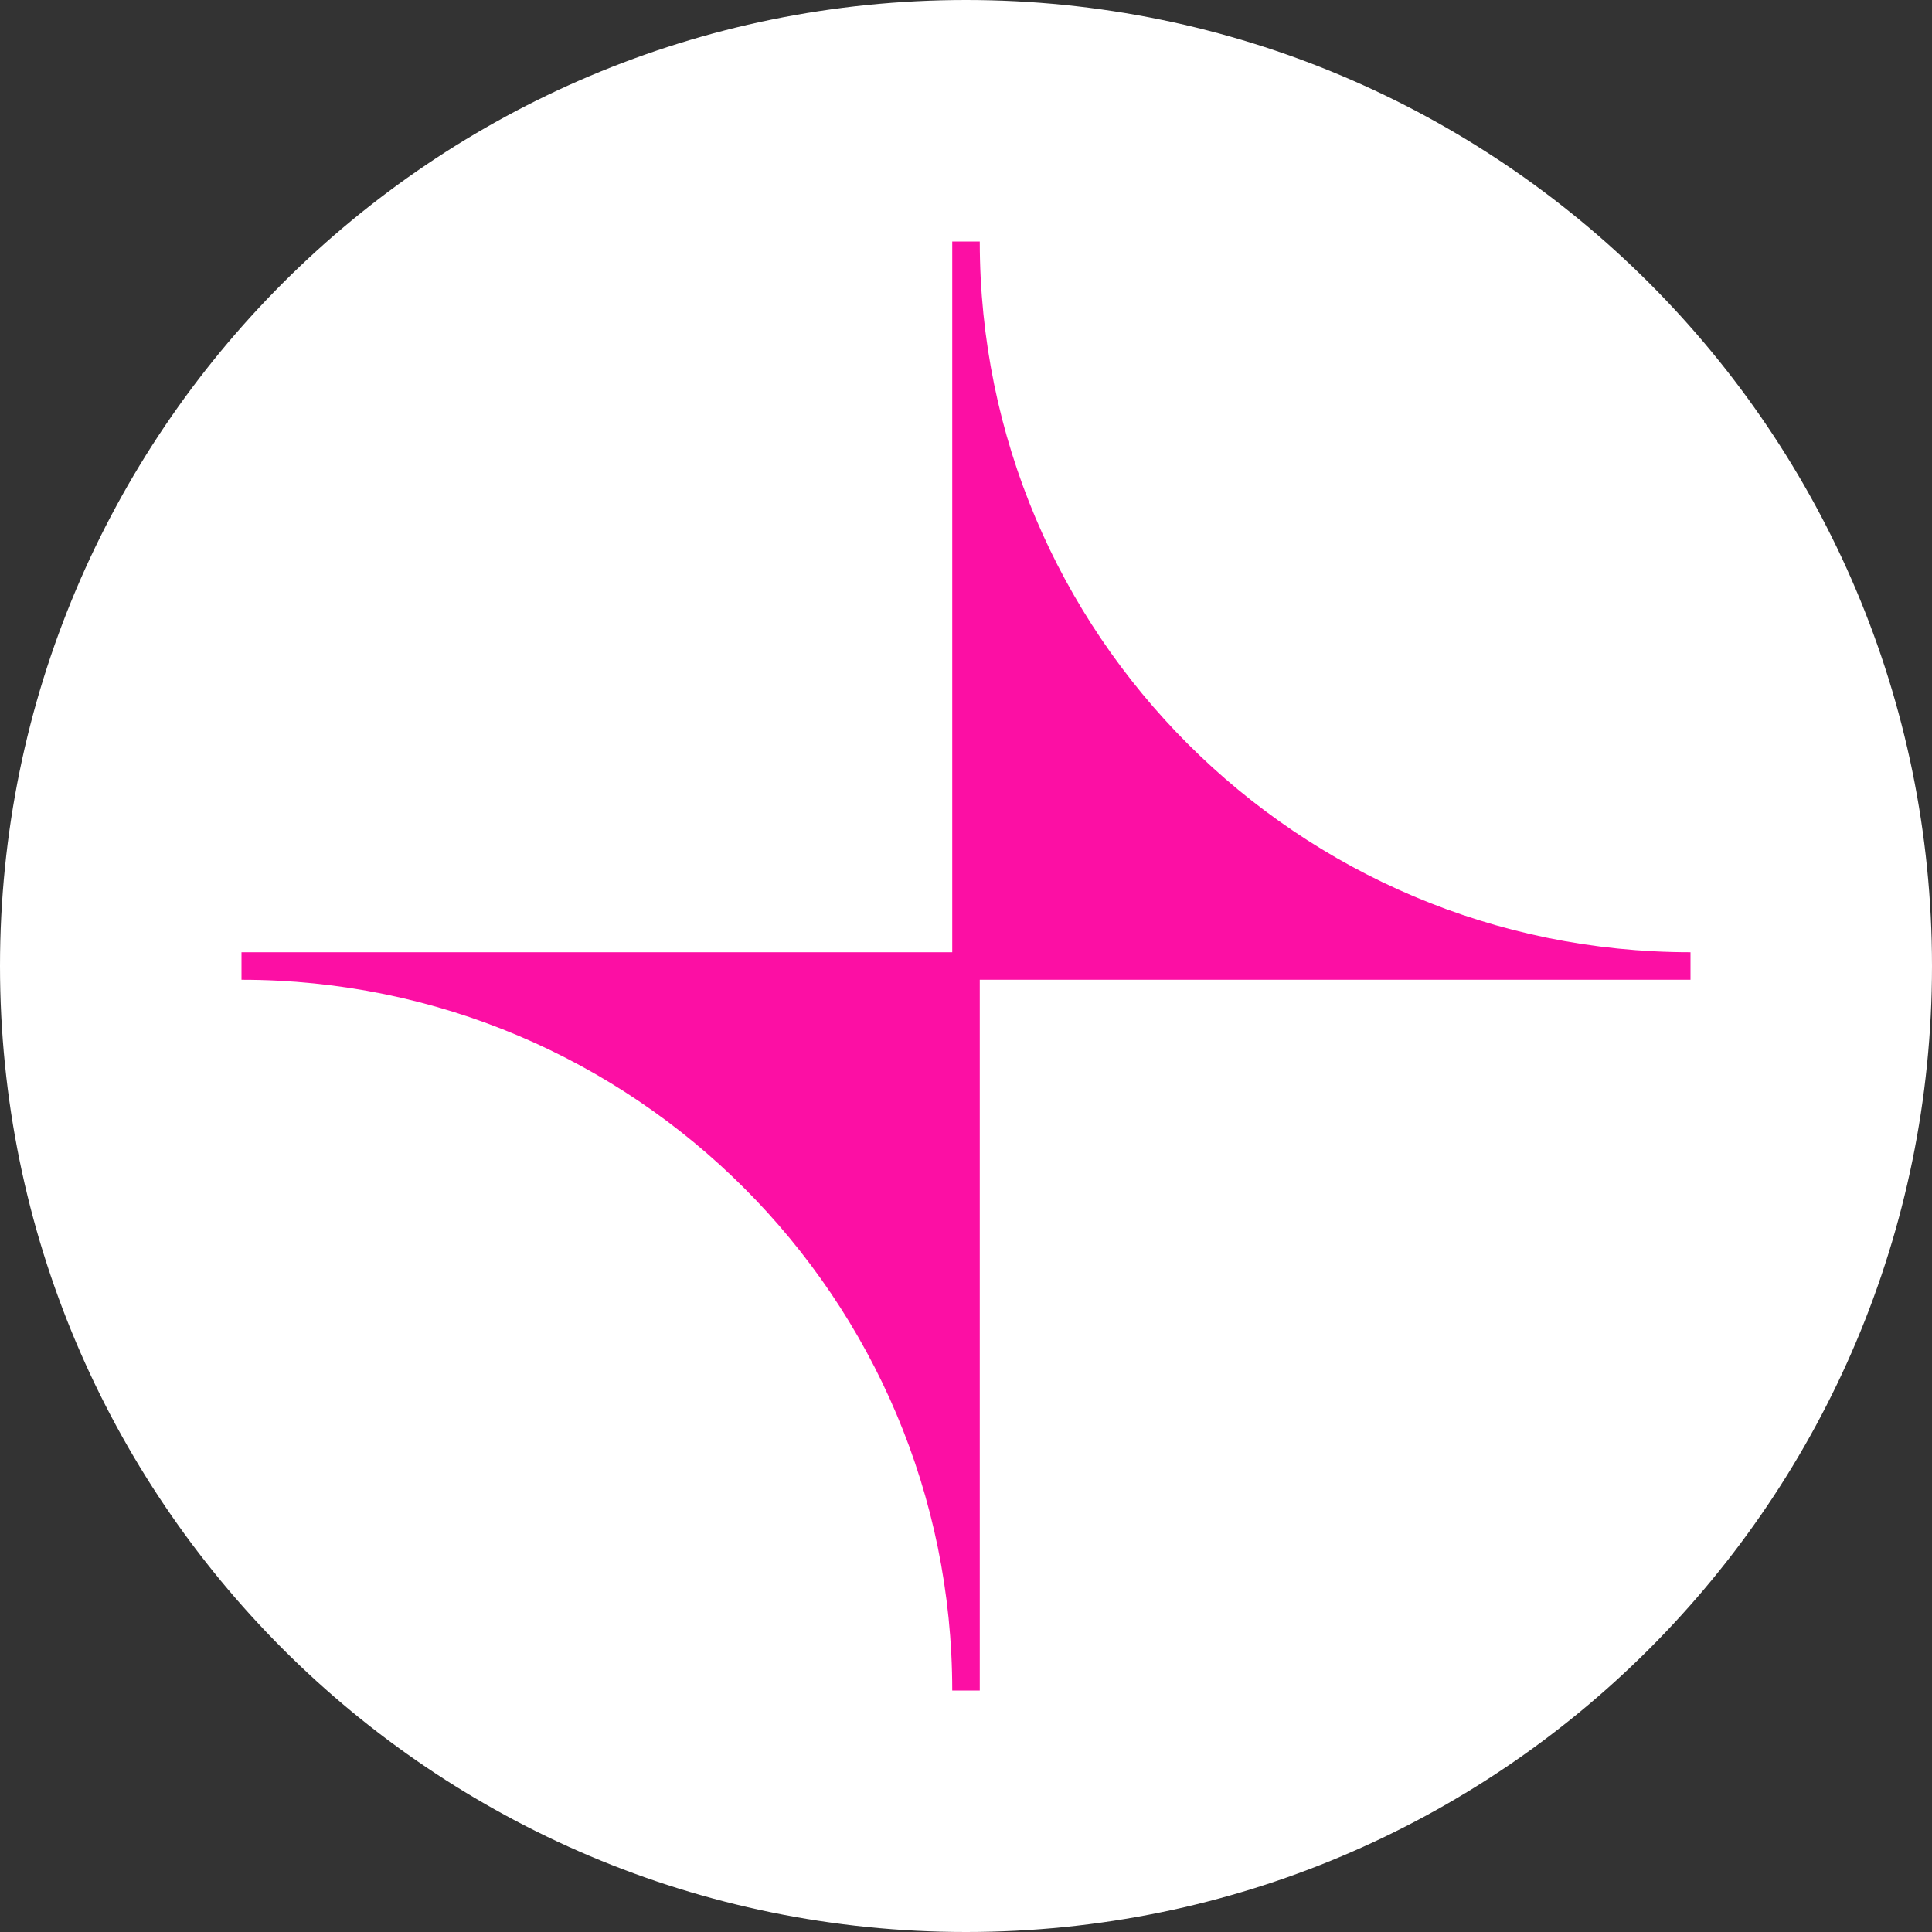<svg width="32" height="32" viewBox="0 0 32 32" fill="none" xmlns="http://www.w3.org/2000/svg">
<rect x="0" y="0" width="32" height="32" fill="#333333" stroke="none"/>
<path d="M16 32C24.837 32 32 24.837 32 16C32 7.163 24.837 0 16 0C7.163 0 0 7.163 0 16C0 24.837 7.163 32 16 32Z" fill="white"/>
<path d="M28 15.772C21.496 15.772 16.228 10.498 16.228 4H15.772V15.772H4V16.228C10.504 16.228 15.772 21.502 15.772 28H16.228V16.228H28V15.772Z" fill="#FC0FA4"/>
</svg>
